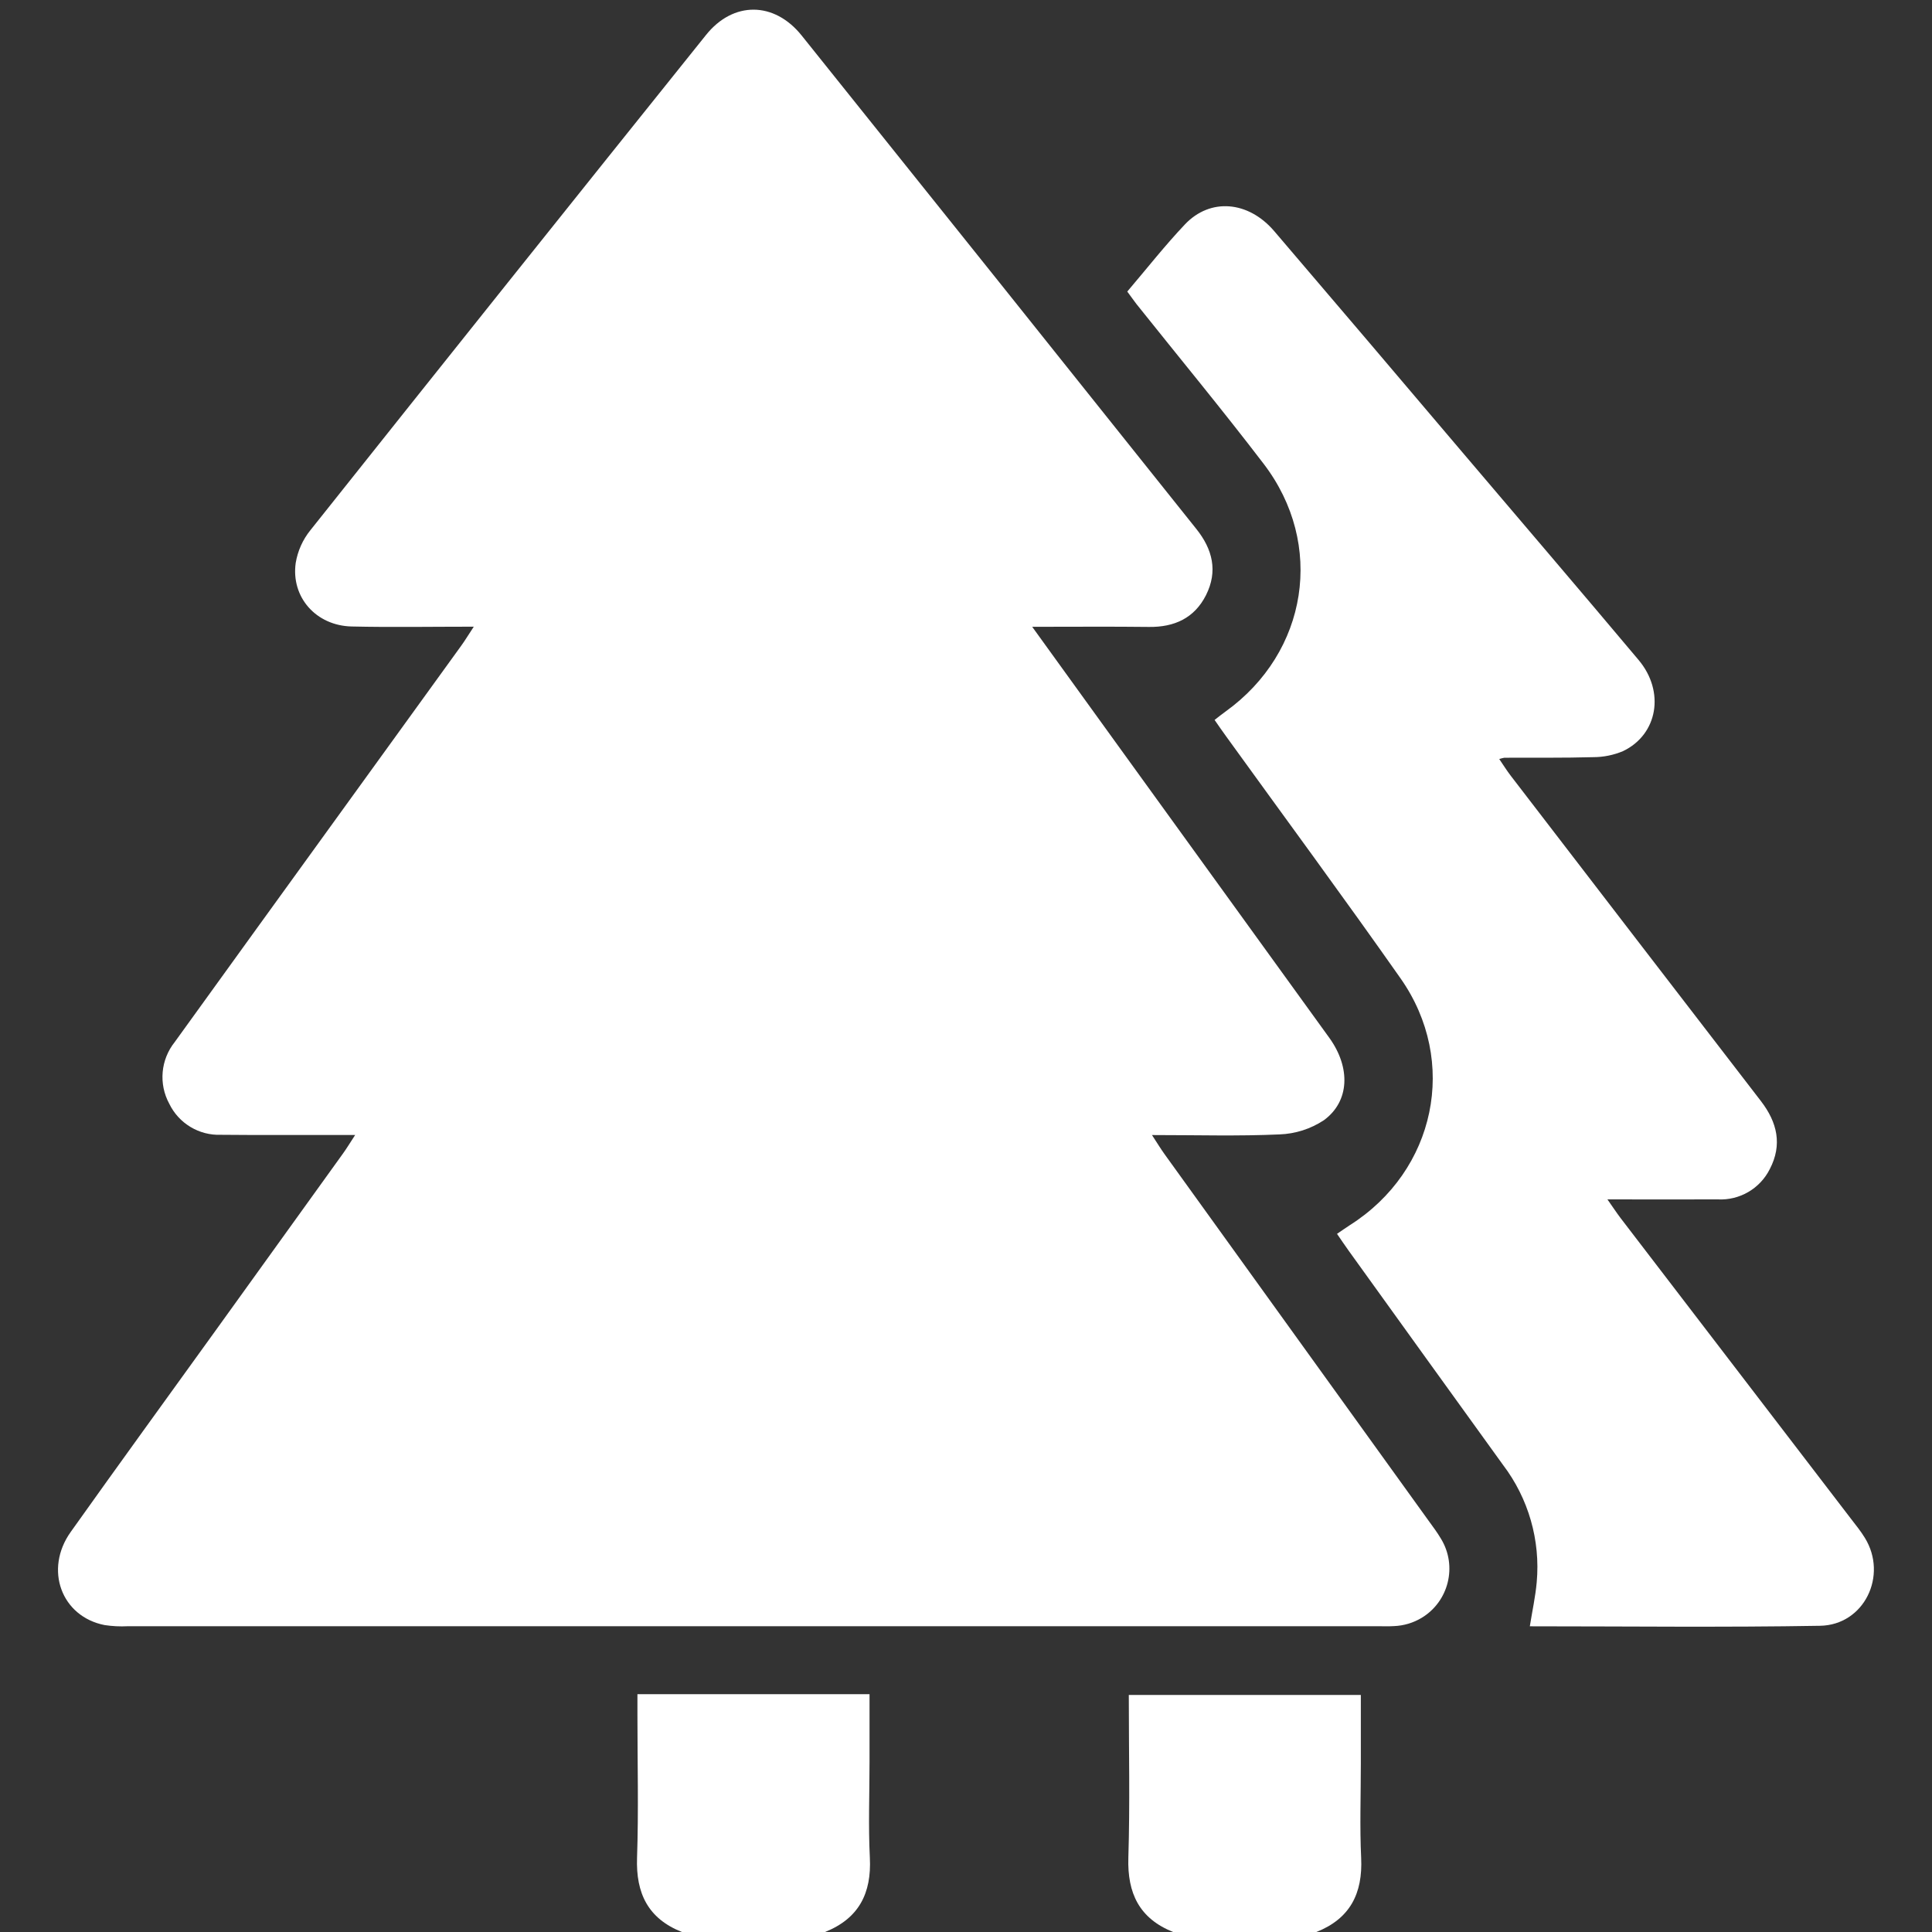 <?xml version="1.0" encoding="UTF-8"?>
<svg id="_레이어_2" data-name="레이어 2" xmlns="http://www.w3.org/2000/svg" viewBox="0 0 300 300">
  <rect x="0" y="0" width="300" height="300" fill="#333333" stroke="none"/>
  <g id="_레이어_1-2" data-name="레이어 1">
    <g id="_03자연_shape_03_0023" data-name=" 03자연 shape 03 0023">
      <path id="_패스_664" data-name="패스 664" d="M105.89,300c-5.26-2.08-7.16-6.01-6.97-11.52,.25-7.35,.06-14.72,.06-22.09v-3.32h36.04v10.48c0,4.98-.2,9.96,.05,14.92,.28,5.52-1.71,9.43-6.96,11.53h-22.22Z" fill="#fff"/>
      <path id="_패스_665" data-name="패스 665" d="M182.16,300c-5.24-2.1-7.12-6.01-6.95-11.53,.26-8.34,.07-16.7,.07-25.28h36.03v10.69c0,4.88-.18,9.76,.05,14.62,.26,5.51-1.72,9.44-6.98,11.51h-22.22Z" fill="#fff"/>
      <path id="_패스_666" data-name="패스 666" d="M160.28,97.33c4.75,6.58,9.06,12.55,13.37,18.51,10.92,15.1,21.85,30.21,32.77,45.32,3.32,4.61,3.16,9.85-.84,12.78-2.05,1.36-4.44,2.12-6.89,2.21-6.37,.29-12.77,.1-19.81,.1,.84,1.29,1.37,2.16,1.96,2.98,13.63,18.93,27.26,37.86,40.9,56.78,.7,.97,1.43,1.93,2.03,2.95,2.55,4.22,1.2,9.71-3.02,12.26-1.3,.78-2.77,1.22-4.29,1.28-.8,.05-1.6,.02-2.4,.02-64.74,0-129.49,0-194.23,0-1.2,.06-2.4,0-3.59-.18-6.71-1.32-9.41-8.63-5.26-14.46,7.45-10.48,15.01-20.88,22.53-31.32,6.58-9.14,13.16-18.28,19.74-27.43,.56-.77,1.05-1.59,1.9-2.89h-12.43c-2.8,0-5.6,0-8.41-.03-3.4,.13-6.55-1.77-8.03-4.83-1.67-3.07-1.33-6.84,.85-9.57,4.25-5.9,8.51-11.8,12.78-17.7,10.57-14.62,21.15-29.24,31.72-43.86,.57-.78,1.06-1.61,1.94-2.94-6.65,0-12.8,.11-18.95-.03-5.53-.12-9.46-4.54-8.7-9.88,.31-1.85,1.09-3.6,2.27-5.06C68.62,56.66,89.1,31.02,109.63,5.43c4.22-5.27,10.58-5.23,14.84,.07,20.46,25.52,40.9,51.07,61.3,76.64,2.53,3.16,3.36,6.57,1.5,10.27-1.8,3.57-4.91,4.99-8.87,4.94-5.79-.07-11.57-.02-18.11-.02Z" fill="#fff"/>
      <path id="_패스_667" data-name="패스 667" d="M175.07,45.24c3.07-3.61,5.84-7.14,8.92-10.39,3.94-4.17,9.85-3.66,13.87,1.04,9.72,11.38,19.42,22.77,29.09,34.19,9.17,10.79,18.38,21.56,27.49,32.4,4.13,4.91,2.98,11.57-2.41,14.15-1.46,.62-3.04,.94-4.63,.94-4.6,.13-9.2,.07-13.81,.09-.27,.05-.53,.12-.79,.2,.66,.96,1.18,1.81,1.79,2.6,12.93,16.84,25.88,33.68,38.84,50.51,2.56,3.32,3.34,6.79,1.39,10.55-1.52,3.05-4.7,4.9-8.1,4.72-5.5,.02-10.99,0-17.12,0,.85,1.21,1.41,2.06,2.02,2.87,11.94,15.59,23.89,31.19,35.84,46.78,.73,.95,1.49,1.88,2.11,2.9,3.61,5.84-.09,13.54-6.95,13.66-15,.26-30,.08-45.07,.08,.38-2.39,.87-4.6,1.07-6.84,.59-6.52-1.28-13.02-5.24-18.23-7.99-11.07-15.98-22.15-23.95-33.24-.58-.8-1.12-1.62-1.82-2.63,.73-.49,1.34-.93,1.98-1.34,13.33-8.44,16.95-25.44,7.88-38.34-8.88-12.64-18.06-25.08-27.1-37.6-.58-.8-1.14-1.61-1.77-2.52,.62-.48,1.15-.91,1.71-1.31,12.79-9.2,15.46-25.98,5.9-38.47-6.42-8.4-13.16-16.55-19.75-24.81-.42-.55-.82-1.12-1.42-1.93Z" fill="#fff"/>
      <rect id="_사각형_2825" data-name="사각형 2825" width="300" height="299.5" fill="none"/>
    </g>
  </g>
</svg>